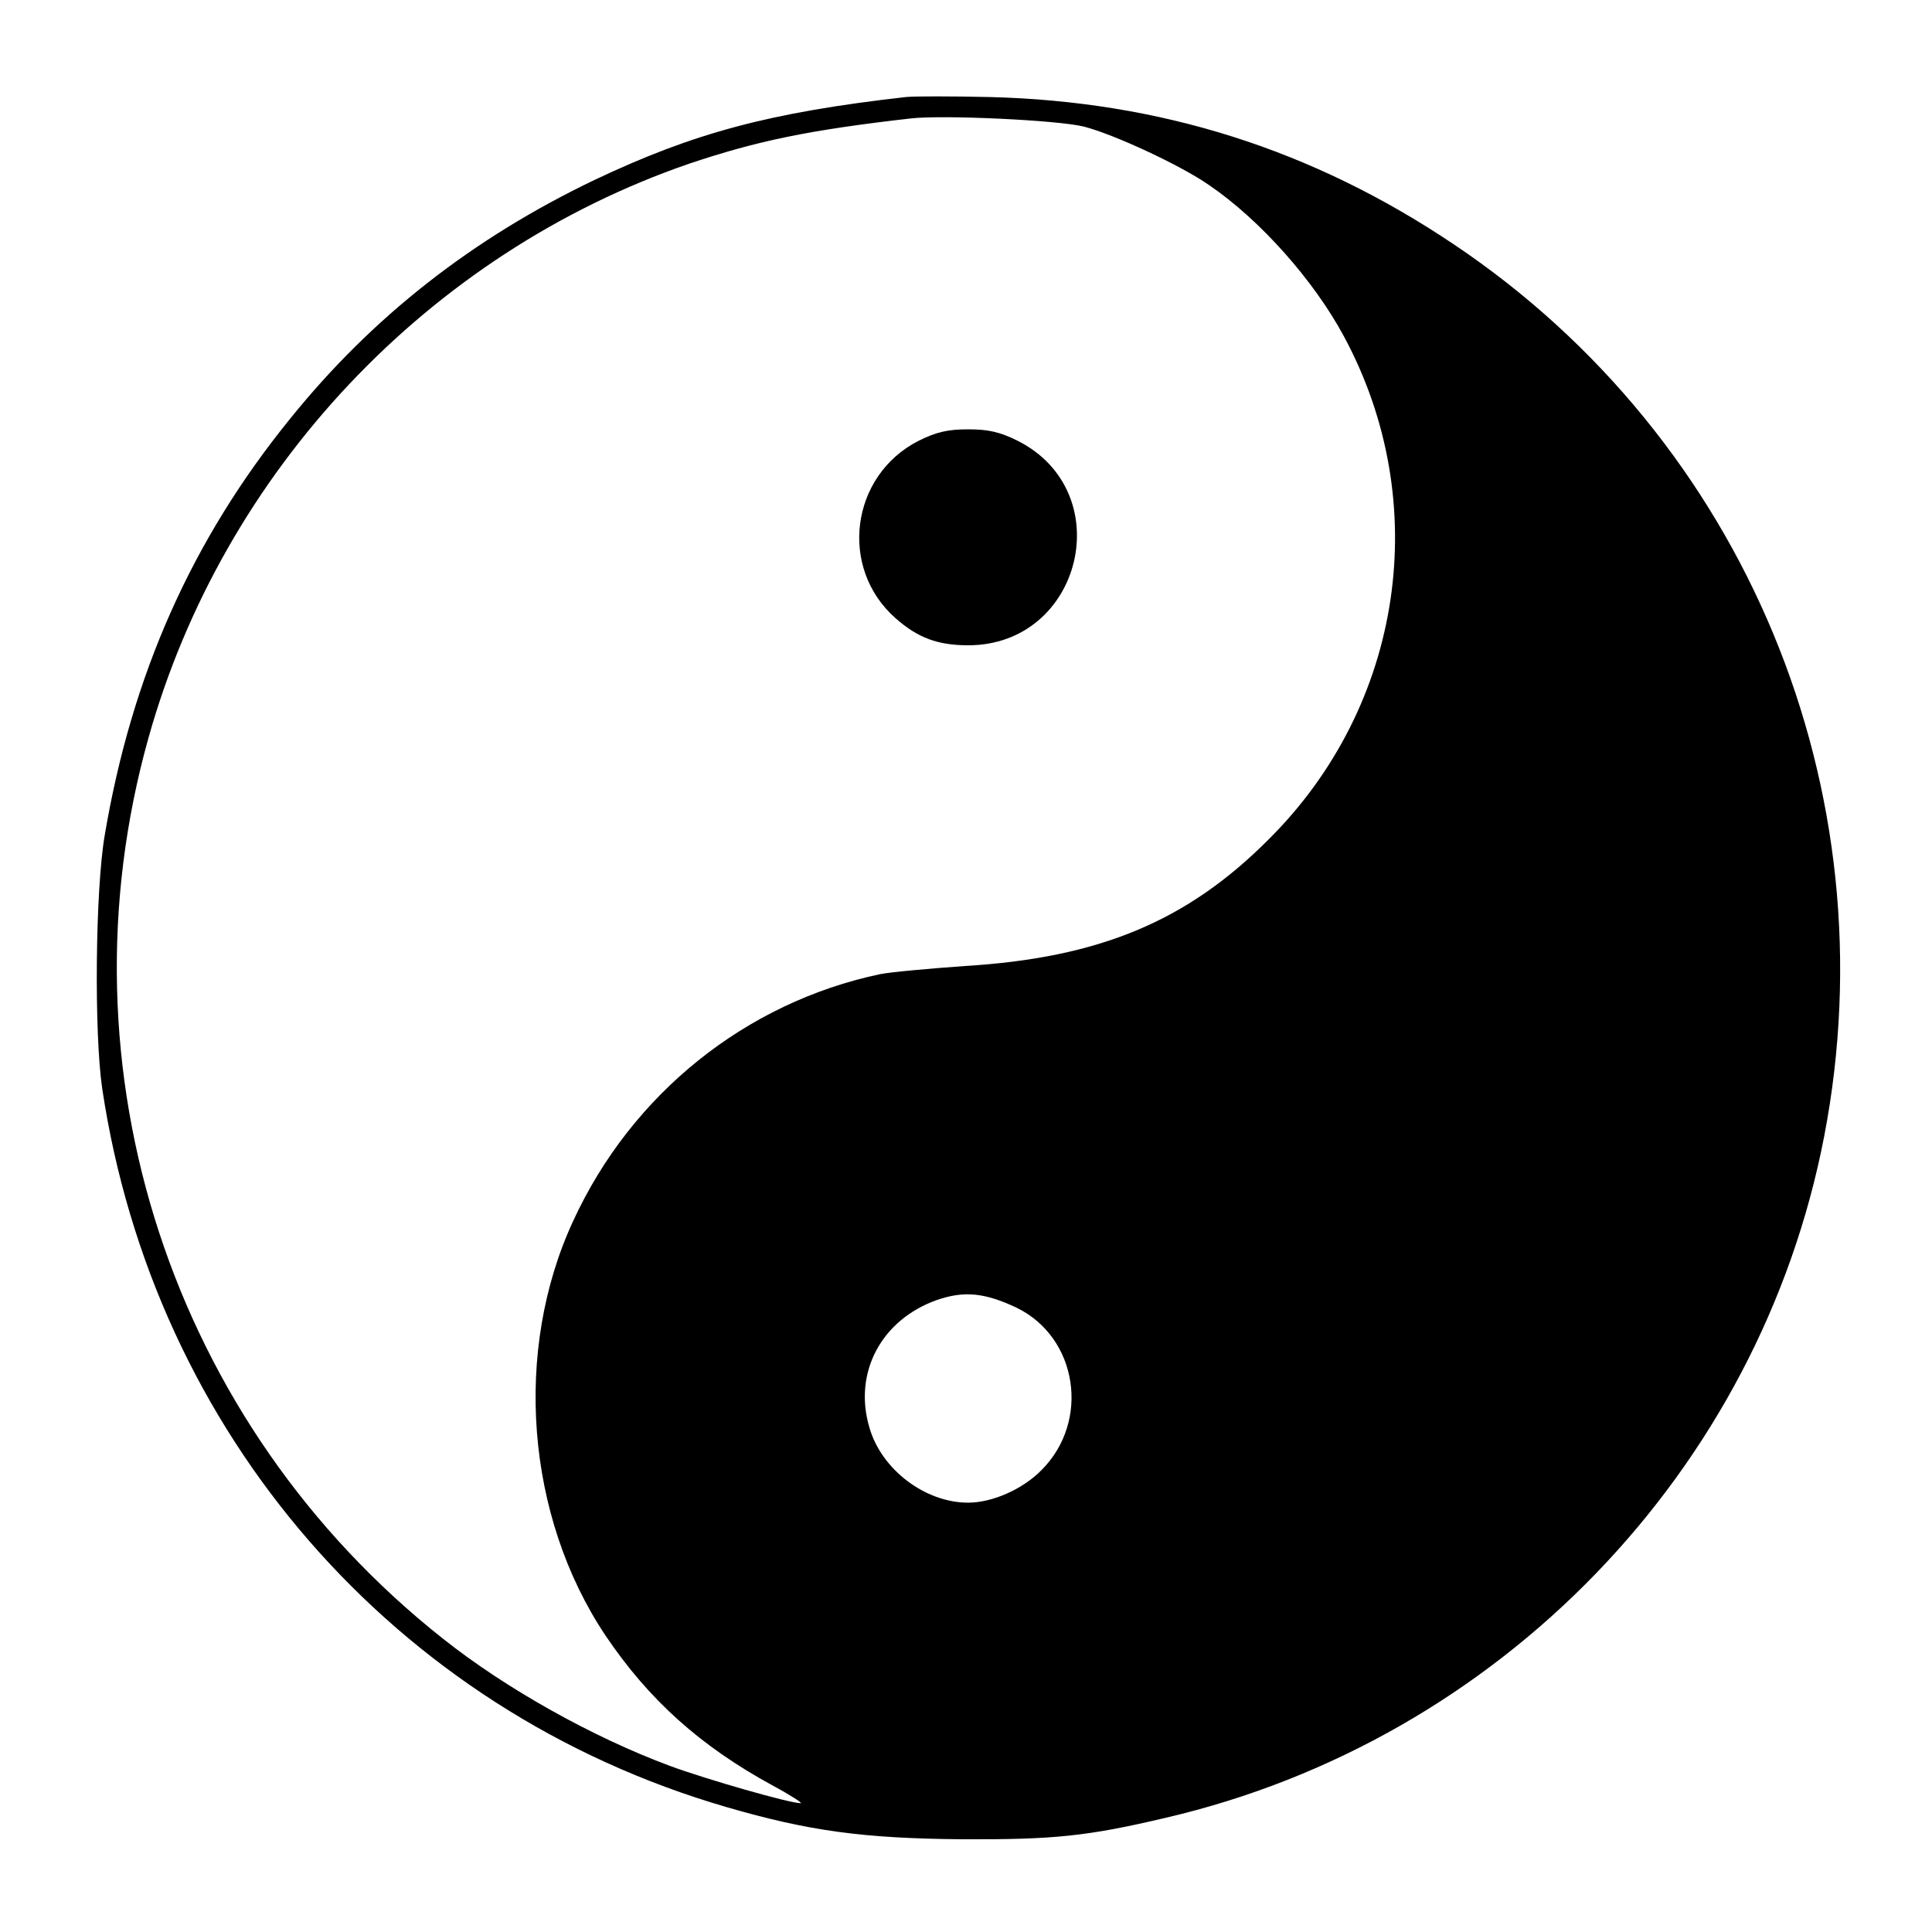 <?xml version="1.0" standalone="no"?>
<!DOCTYPE svg PUBLIC "-//W3C//DTD SVG 20010904//EN"
 "http://www.w3.org/TR/2001/REC-SVG-20010904/DTD/svg10.dtd">
<svg version="1.0" xmlns="http://www.w3.org/2000/svg"
 width="450pt" height="450pt" viewBox="0 0 450 450"
 preserveAspectRatio="xMidYMid meet">
<g transform="translate(0,450) scale(0.1,-0.1)"
fill="#000000" stroke="none">
<path d="M2110 4274 c-318 -36 -495 -84 -725 -193 -284 -136 -517 -318 -709
-556 -229 -282 -369 -597 -432 -970 -22 -127 -25 -460 -6 -590 120 -803 680
-1449 1454 -1674 192 -56 320 -73 548 -75 215 -1 293 7 475 50 778 181 1384
808 1534 1588 155 806 -184 1622 -863 2077 -329 221 -683 333 -1081 343 -88 2
-176 2 -195 0z m415 -69 c70 -18 225 -90 291 -136 119 -81 244 -222 314 -352
209 -387 139 -860 -175 -1172 -190 -191 -395 -276 -707 -295 -84 -6 -173 -14
-198 -19 -313 -66 -579 -279 -715 -575 -140 -302 -110 -688 75 -965 101 -150
221 -258 390 -350 41 -22 70 -41 65 -41 -26 0 -218 55 -305 87 -180 67 -382
180 -528 296 -633 500 -903 1327 -686 2099 174 621 652 1128 1260 1337 158 53
278 78 514 105 75 9 347 -4 405 -19z m-157 -2751 c142 -69 172 -264 58 -378
-44 -45 -115 -76 -171 -76 -100 0 -202 77 -230 175 -38 128 28 251 157 297 64
22 112 17 186 -18z"/>
<path d="M2139 3473 c-158 -81 -186 -296 -53 -413 52 -46 99 -63 169 -63 265
0 352 356 116 476 -42 21 -69 27 -116 27 -47 0 -74 -6 -116 -27z"/>
</g>
</svg>
